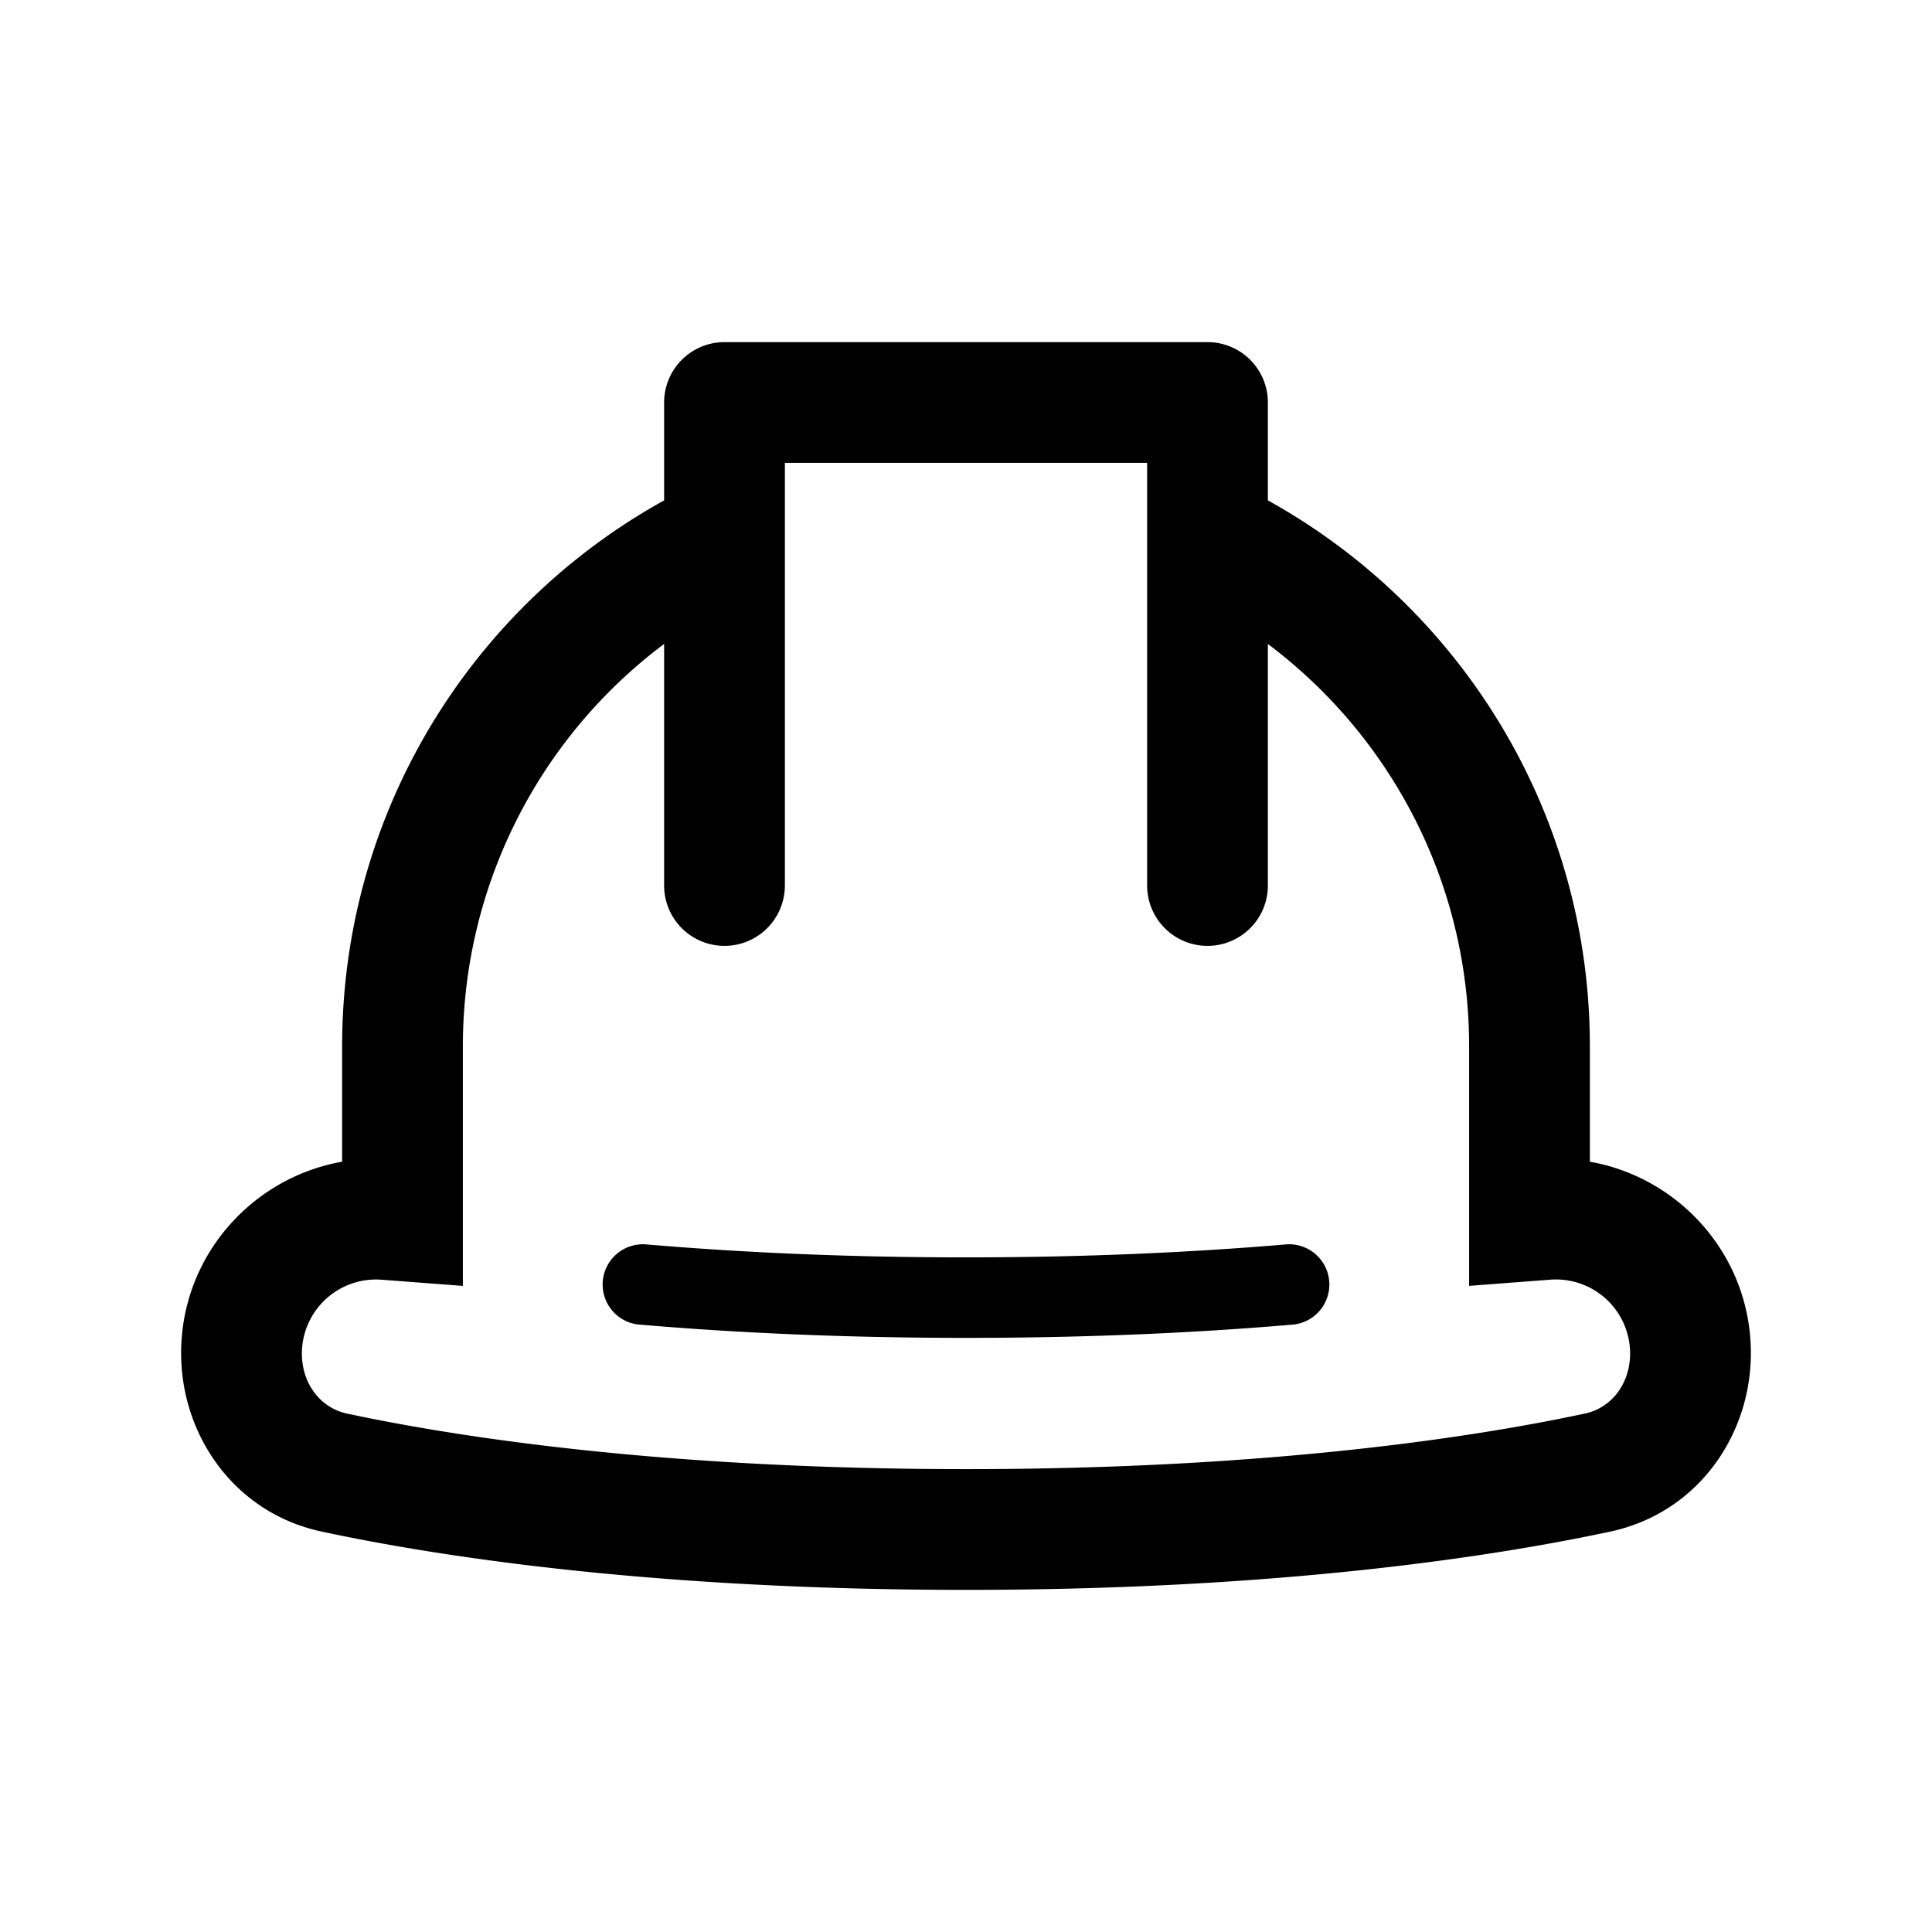 <svg xmlns="http://www.w3.org/2000/svg" viewBox="0 0 48 48">
  <path fill-rule="evenodd" d="M18 8.5a1.5 1.5 0 0 0-1.5 1.5v2.432c-4.768 2.641-8 7.726-8 13.568v2.862c-2.246.397-4 2.351-4 4.757 0 2.056 1.338 3.972 3.489 4.432C10.847 38.663 16.184 39.5 24 39.5c7.816 0 13.153-.837 16.011-1.449 2.151-.46 3.489-2.376 3.489-4.432 0-2.406-1.754-4.36-4-4.757V26c0-5.842-3.232-10.927-8-13.568V10A1.5 1.5 0 0 0 30 8.5H18Zm1.5 4.814V22a1.5 1.5 0 0 1-3 0v-6.001a12.481 12.481 0 0 0-5 10v5.949l-1.614-.123-.395-.03A1.843 1.843 0 0 0 7.5 33.62c0 .787.487 1.364 1.117 1.499C11.273 35.687 16.4 36.5 24 36.5c7.6 0 12.727-.813 15.383-1.382.63-.135 1.117-.712 1.117-1.5a1.843 1.843 0 0 0-1.99-1.824l-.396.03-1.614.123V26c0-4.088-1.962-7.72-5-10.001V22a1.5 1.5 0 0 1-3 0V11.5h-9v1.814ZM16.085 30.92a1 1 0 1 0-.17 1.992c2.306.196 5 .327 8.085.327 3.084 0 5.779-.13 8.085-.327a1 1 0 1 0-.17-1.992c-2.25.19-4.888.319-7.915.319s-5.666-.128-7.915-.32Z"/>
</svg>
